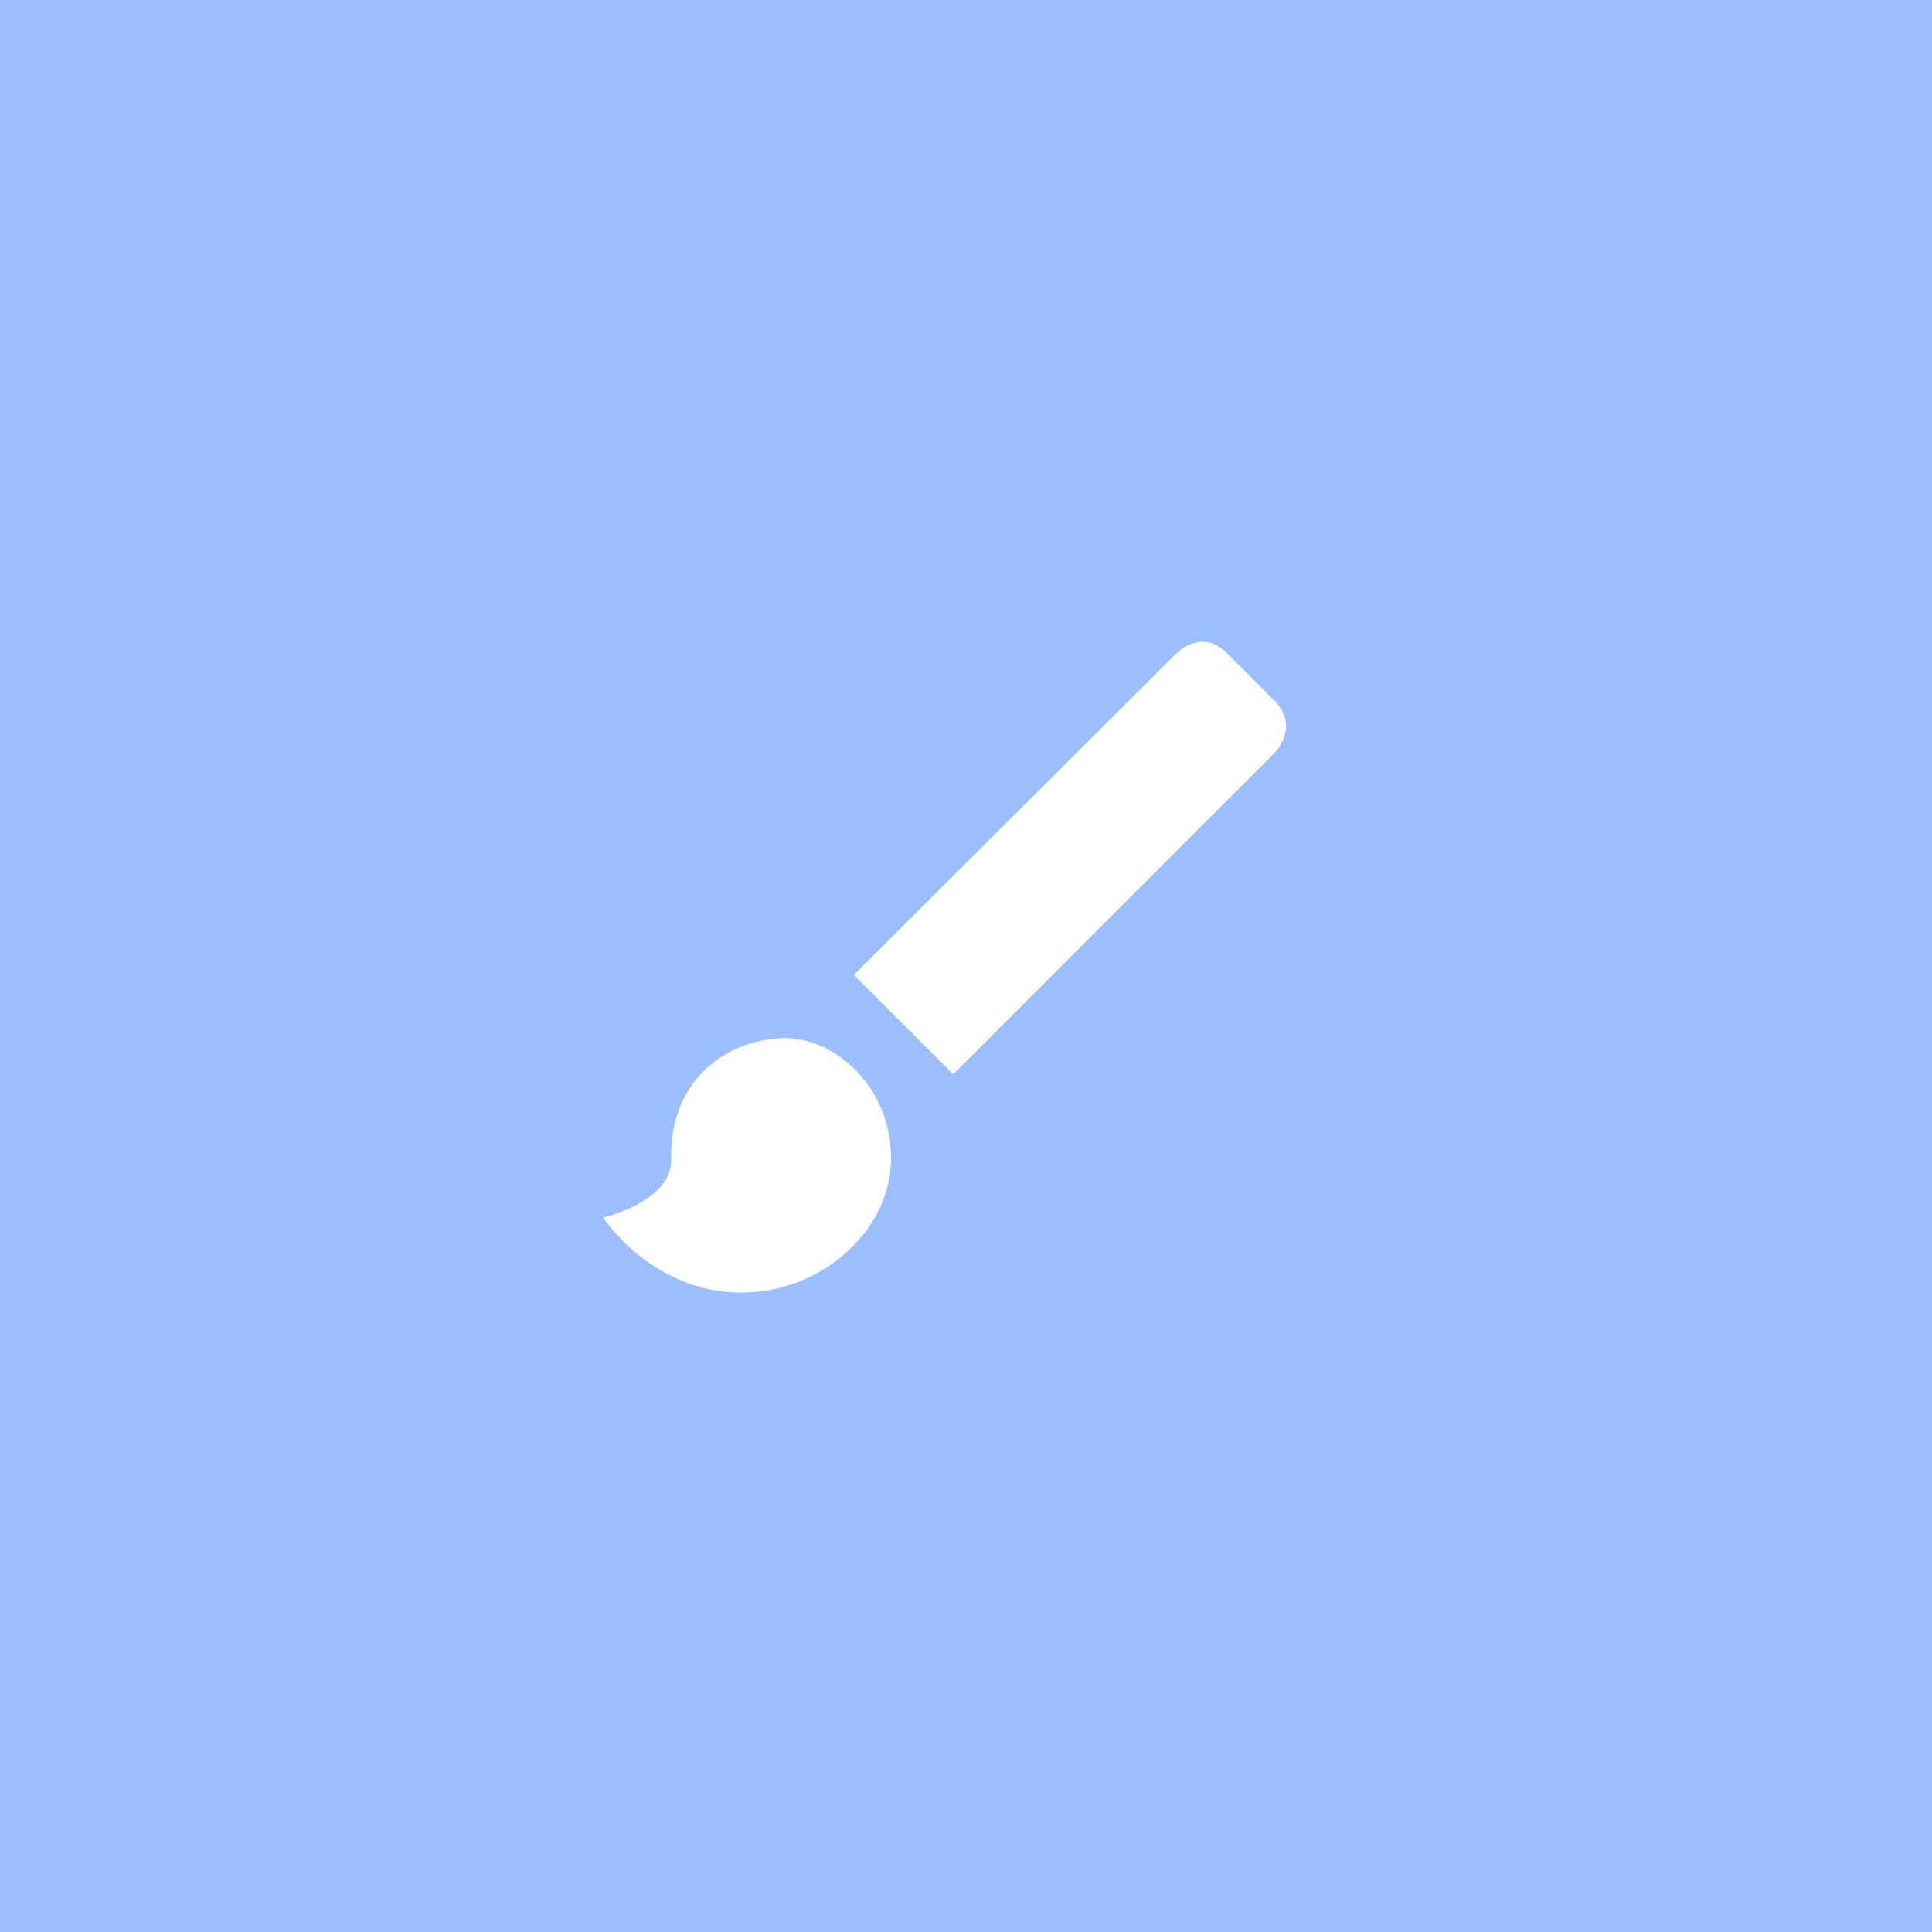 <?xml version="1.0" encoding="UTF-8" standalone="no"?>
<svg xmlns:dc="http://purl.org/dc/elements/1.1/" xmlns:cc="http://creativecommons.org/ns#"
  xmlns:rdf="http://www.w3.org/1999/02/22-rdf-syntax-ns#" xmlns:svg="http://www.w3.org/2000/svg"
  xmlns="http://www.w3.org/2000/svg" xmlns:sodipodi="http://sodipodi.sourceforge.net/DTD/sodipodi-0.dtd"
  xmlns:inkscape="http://www.inkscape.org/namespaces/inkscape" viewBox="0 0 192 192" version="1.1" id="svg16"
  sodipodi:docname="micopacks.svg" inkscape:version="0.92.4 (5da689c313, 2019-01-14)">
  <sodipodi:namedview pagecolor="#ffffff" bordercolor="#666666" borderopacity="1" objecttolerance="10"
    gridtolerance="10" guidetolerance="10" inkscape:pageopacity="0" inkscape:pageshadow="2" inkscape:window-width="1920"
    inkscape:window-height="1017" id="namedview18" showgrid="true" inkscape:zoom="4.1676432" inkscape:cx="78.951507"
    inkscape:cy="88.69194" inkscape:window-x="-8" inkscape:window-y="-8" inkscape:window-maximized="1"
    inkscape:current-layer="svg16" inkscape:snap-global="false">
    <inkscape:grid type="xygrid" id="grid827" spacingx="4" spacingy="4" />
  </sodipodi:namedview>
  <defs id="defs4">
    <style id="style2">
      .a {
        fill: none;
        stroke: #b1b5bd;
        stroke-linecap: round;
        stroke-linejoin: round;
        isolation: isolate;
        opacity: 0.63;
      }
    </style>
  </defs>
  <rect width="100%" height="100%" class="a" id="rect6" style="fill:#9abeff;stroke:none;opacity:1" />
  <path
    style="fill:#ffffff;stroke:none;stroke-width:0.633px;stroke-linecap:butt;stroke-linejoin:miter;stroke-opacity:1"
    d="m 84.849,96.883 9.881,9.881 31.897,-31.897 c 0,0 2.65,-2.612 0,-5.263 -1.575,-1.575 -3.15,-3.15 -4.726,-4.726 -2.475,-2.475 -4.94,0 -4.94,0 z"
    id="path829" inkscape:connector-curvature="0" sodipodi:nodetypes="cccsscc" />
  <path
    style="fill:#ffffff;stroke:none;stroke-width:0.633px;stroke-linecap:butt;stroke-linejoin:miter;stroke-opacity:1"
    d="m 59.932,120.994 c 0,0 6.867,-1.576 6.766,-5.746 -0.19,-7.847 5.36,-11.785 10.901,-12.082 5.121,-0.274 11.074,4.753 10.955,12.136 -0.113,7.012 -6.898,13.13 -14.821,13.156 -8.941,0.03 -13.801,-7.464 -13.801,-7.464 z"
    id="path831" inkscape:connector-curvature="0" sodipodi:nodetypes="cssssc" />
</svg>
